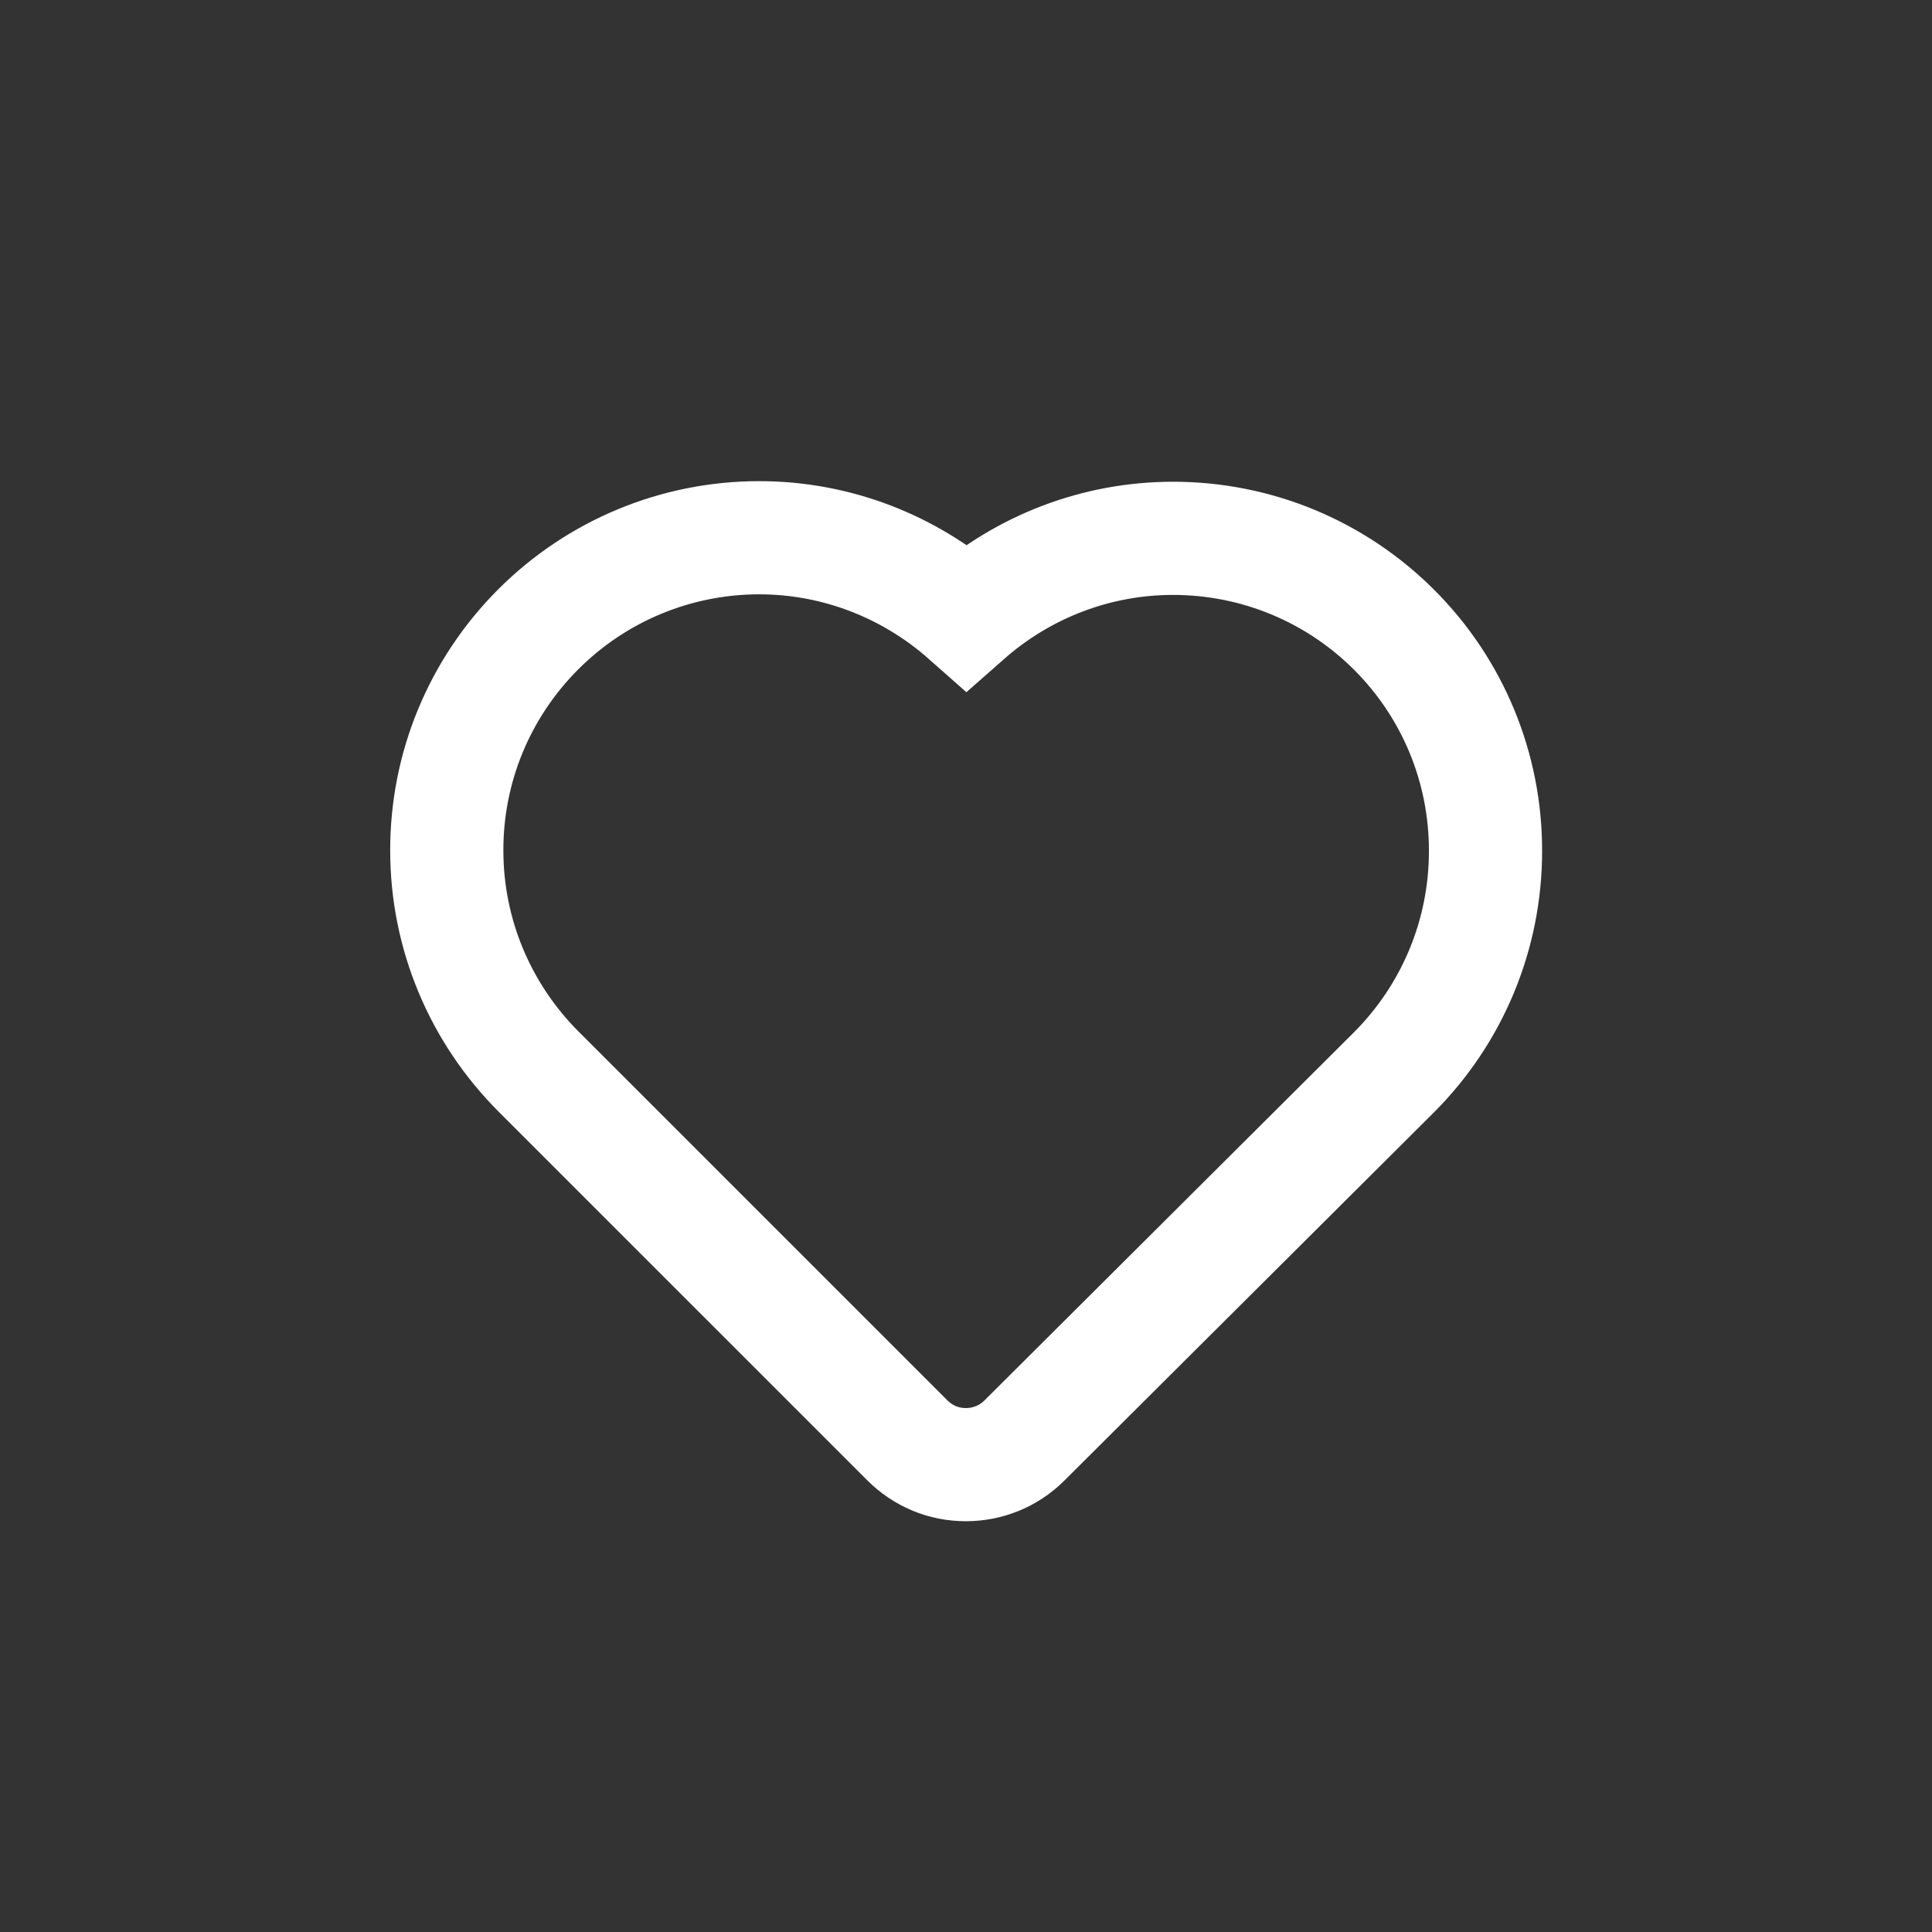 <?xml version="1.0" encoding="UTF-8" standalone="no"?>
<svg
   viewBox="0 0 512 512"
   version="1.1"
   id="svg1"
   sodipodi:docname="white-like-icon.svg"
   inkscape:version="1.3.2 (091e20e, 2023-11-25, custom)"
   xml:space="preserve"
   xmlns:inkscape="http://www.inkscape.org/namespaces/inkscape"
   xmlns:sodipodi="http://sodipodi.sourceforge.net/DTD/sodipodi-0.dtd"
   xmlns="http://www.w3.org/2000/svg"
   xmlns:svg="http://www.w3.org/2000/svg"><rect x="0" y="0" width="512" height="512" fill="#333333" stroke="none"/><defs
     id="defs1" /><sodipodi:namedview
     id="namedview1"
     pagecolor="#ffffff"
     bordercolor="#000000"
     borderopacity="0.25"
     inkscape:showpageshadow="2"
     inkscape:pageopacity="0.0"
     inkscape:pagecheckerboard="0"
     inkscape:deskcolor="#d1d1d1"
     inkscape:zoom="1.1228082"
     inkscape:cx="303.7028"
     inkscape:cy="291.67938"
     inkscape:window-width="1920"
     inkscape:window-height="1009"
     inkscape:window-x="-8"
     inkscape:window-y="-8"
     inkscape:window-maximized="1"
     inkscape:current-layer="svg1" /><!--!Font Awesome Free 6.5.2 by @fontawesome - https://fontawesome.com License - https://fontawesome.com/license/free Copyright 2024 Fonticons, Inc.--><g
     style="fill:none;stroke-width:57.679;stroke:#ffffff;stroke-opacity:1"
     id="g2"
     transform="matrix(0.52,0,0,0.52,435.471,144.476)"><g
       id="g1"
       style="fill:none;stroke:#ffffff;stroke-opacity:1">
	<g
   id="path1-2"
   style="fill:none;stroke:#ffffff;stroke-opacity:1"><path
     id="path3"
     style="color:#000000;stroke:#ffffff;-inkscape-stroke:none;fill:none;fill-opacity:1;stroke-opacity:1"
     d="M -450.508 -3.788 C -492.821 -3.788 -533.197 12.953 -563.103 42.859 C -593.076 72.832 -609.856 113.262 -609.746 155.69 C -609.735 198.123 -592.823 238.426 -562.904 268.346 L -375.1 456.145 C -367.01 464.236 -356.526 468.59 -345.209 468.59 C -334.458 468.59 -323.67 464.595 -315.318 456.243 L -127.135 268.762 L -127.116 268.744 C -97.142 238.769 -80.382 198.369 -80.372 155.991 C -80.262 113.618 -96.916 73.16 -126.917 43.159 C -156.901 13.175 -197.273 -3.488 -239.61 -3.488 C -278.608 -3.488 -315.827 10.841 -344.897 36.456 C -374.006 10.703 -411.358 -3.788 -450.508 -3.788 z " /></g>
</g></g></svg>
